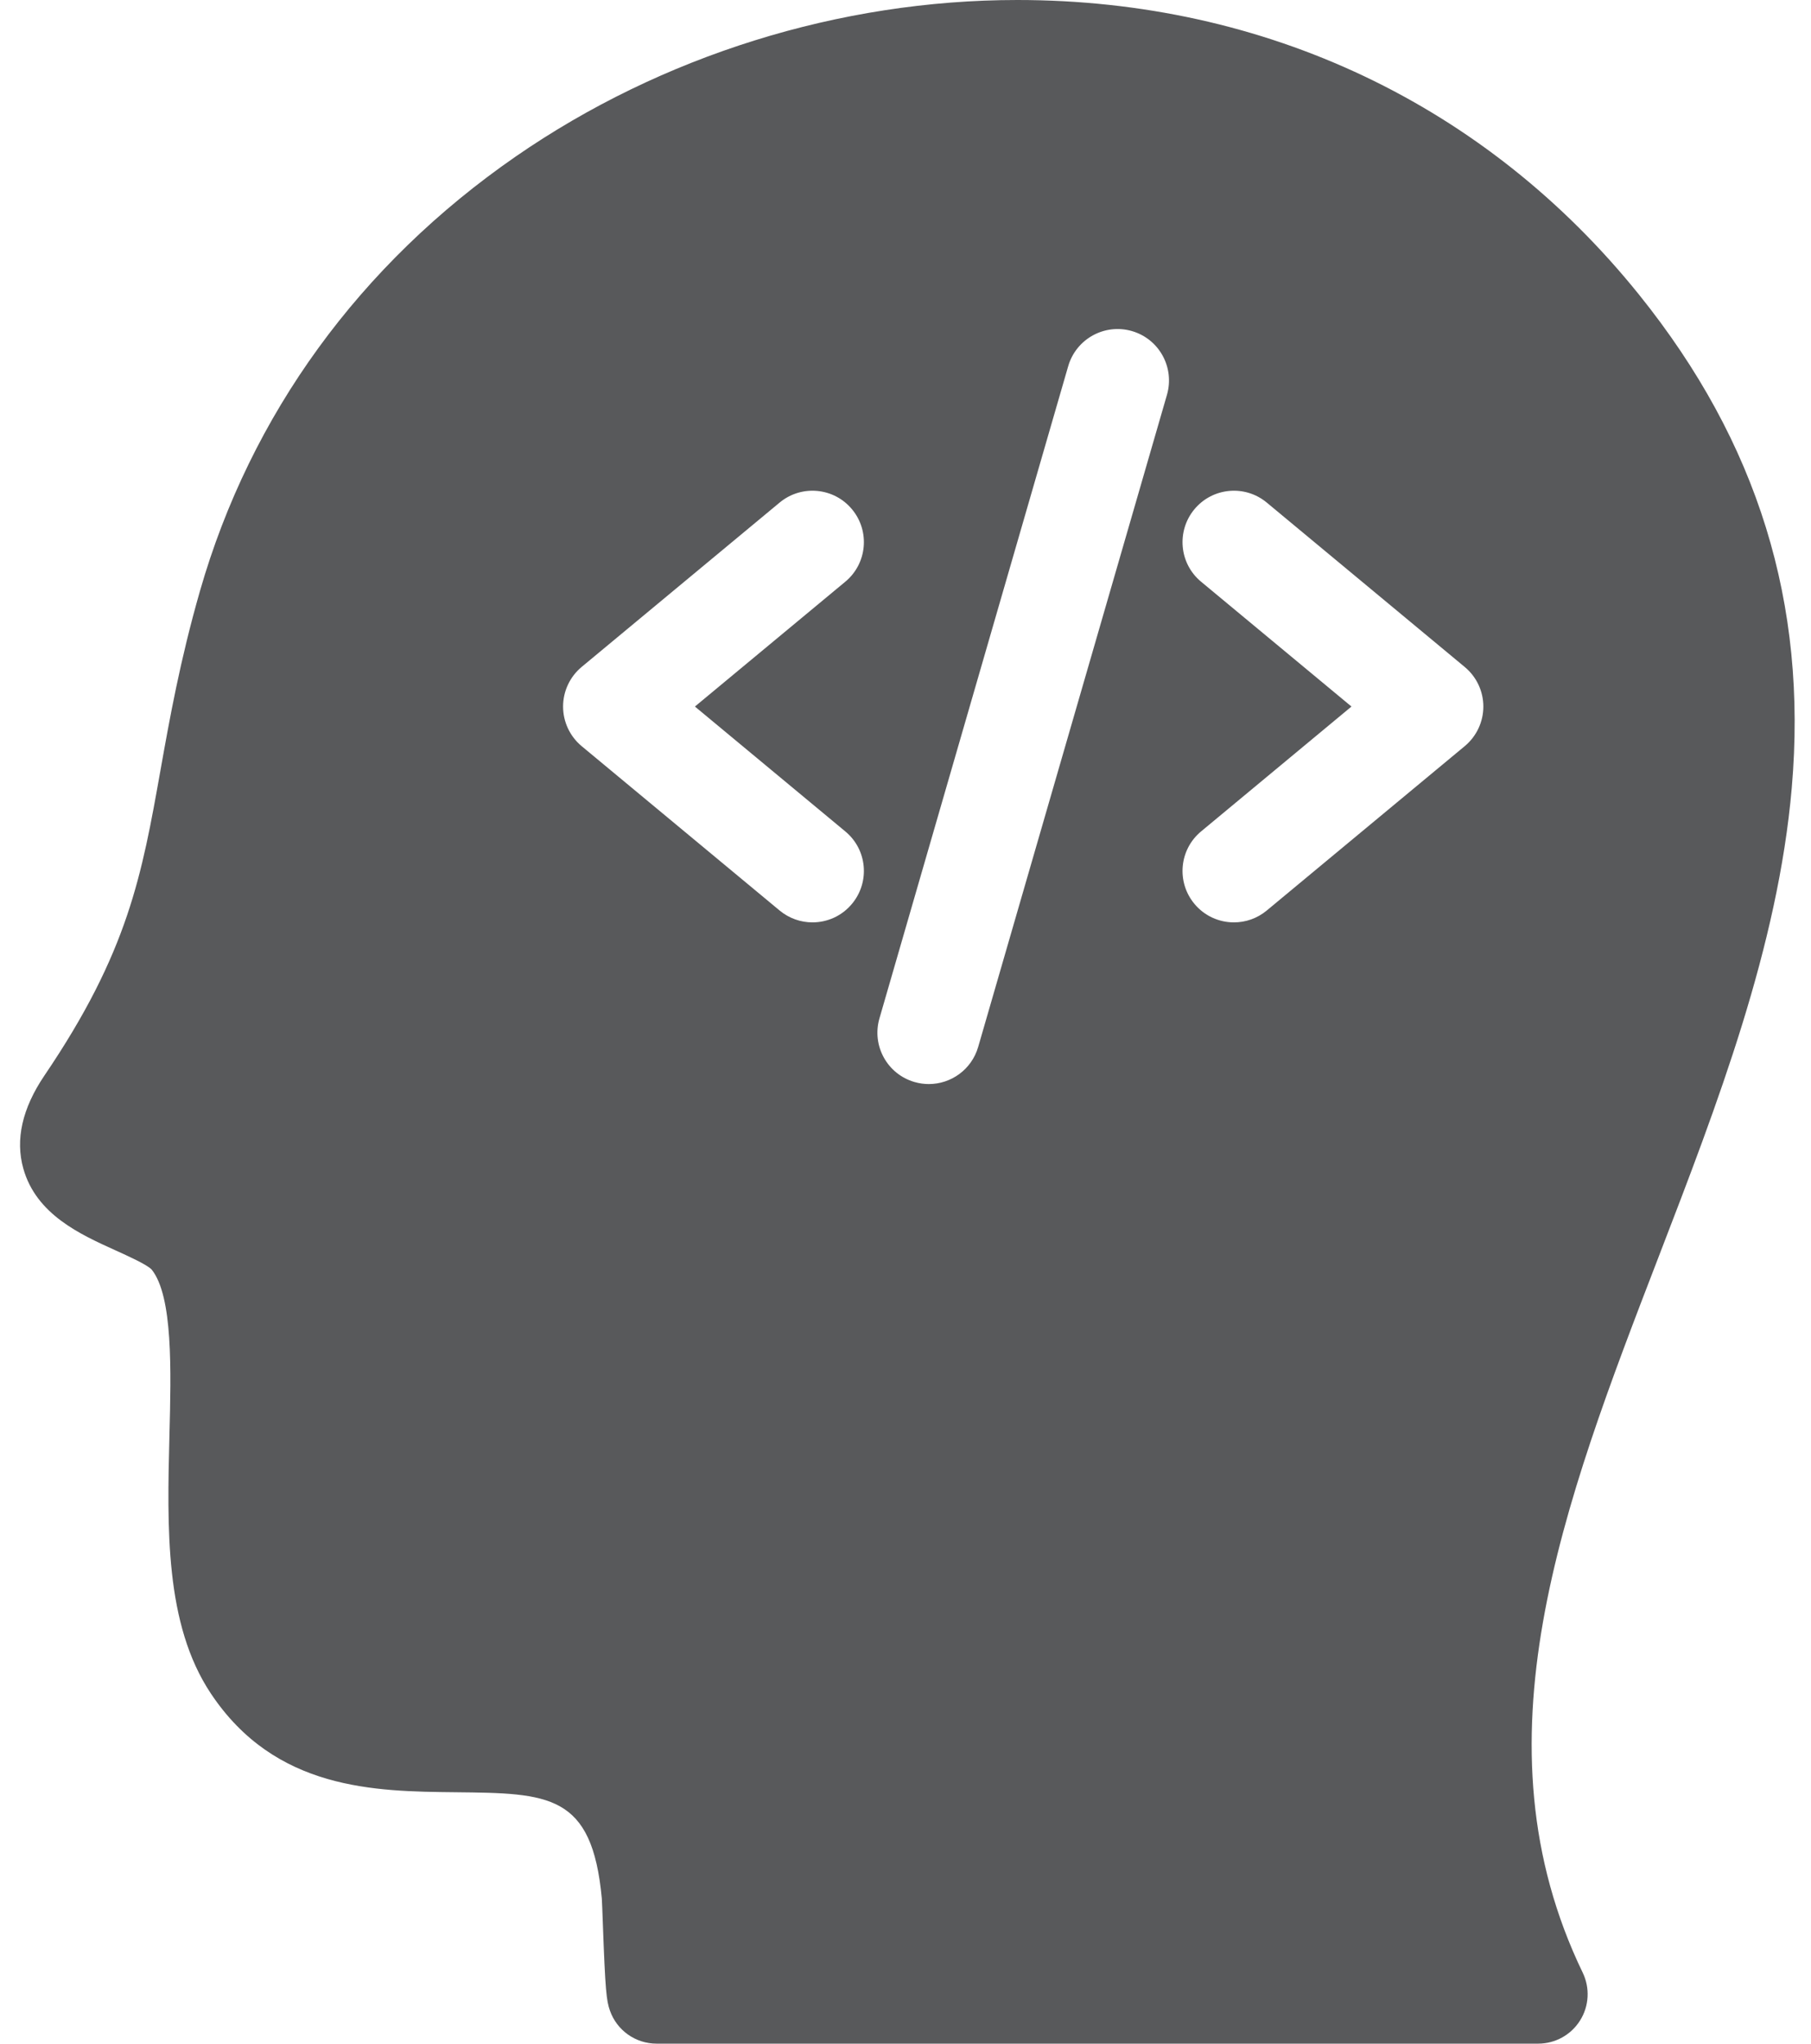 <svg width="39" height="44" viewBox="0 0 39 44" fill="none" xmlns="http://www.w3.org/2000/svg">
<path d="M35.3 6.348C32.008 2.255 27.252 0 21.908 0C18.086 0 14.25 1.197 11.107 3.369C7.748 5.692 5.396 8.927 4.306 12.725C3.876 14.226 3.654 15.472 3.458 16.572C3.053 18.851 2.76 20.497 0.957 23.156C0.479 23.862 0.326 24.536 0.503 25.162C0.782 26.15 1.73 26.578 2.491 26.922C2.745 27.037 3.171 27.229 3.267 27.335C3.725 27.909 3.685 29.497 3.649 30.898C3.599 32.898 3.547 34.967 4.539 36.459C5.928 38.546 8.076 38.569 9.801 38.587C11.826 38.608 12.75 38.618 12.96 40.874C12.965 40.93 12.973 41.171 12.981 41.383C13.035 42.87 13.059 43.072 13.135 43.289C13.285 43.715 13.687 44 14.139 44H33.125C33.492 44 33.832 43.812 34.027 43.501C34.222 43.191 34.243 42.802 34.084 42.472C31.691 37.516 33.65 32.429 35.725 27.043C36.986 23.77 38.29 20.385 38.586 16.96C38.929 12.995 37.854 9.524 35.3 6.348ZM18.204 17.901C18.675 18.291 18.739 18.989 18.348 19.459C18.13 19.723 17.814 19.859 17.496 19.859C17.247 19.859 16.997 19.775 16.79 19.604L12.525 16.064C12.272 15.853 12.126 15.541 12.126 15.212C12.126 14.883 12.272 14.571 12.525 14.36L16.79 10.82C17.26 10.43 17.959 10.495 18.348 10.965C18.739 11.435 18.675 12.133 18.204 12.524L14.965 15.212L18.204 17.901ZM25.131 8.499L21.065 22.541C20.924 23.026 20.483 23.34 20.002 23.34C19.9 23.34 19.797 23.326 19.694 23.296C19.107 23.127 18.769 22.513 18.939 21.926L23.004 7.883C23.175 7.296 23.788 6.958 24.376 7.128C24.963 7.298 25.3 7.911 25.131 8.499ZM31.544 16.064L27.279 19.604C27.073 19.775 26.822 19.859 26.573 19.859C26.255 19.859 25.94 19.723 25.721 19.459C25.331 18.989 25.395 18.291 25.865 17.901L29.104 15.212L25.865 12.524C25.395 12.134 25.331 11.436 25.721 10.965C26.111 10.495 26.809 10.43 27.279 10.82L31.544 14.361C31.797 14.571 31.944 14.883 31.944 15.212C31.944 15.541 31.797 15.853 31.544 16.064Z" fill="#58595B"/>
</svg>
